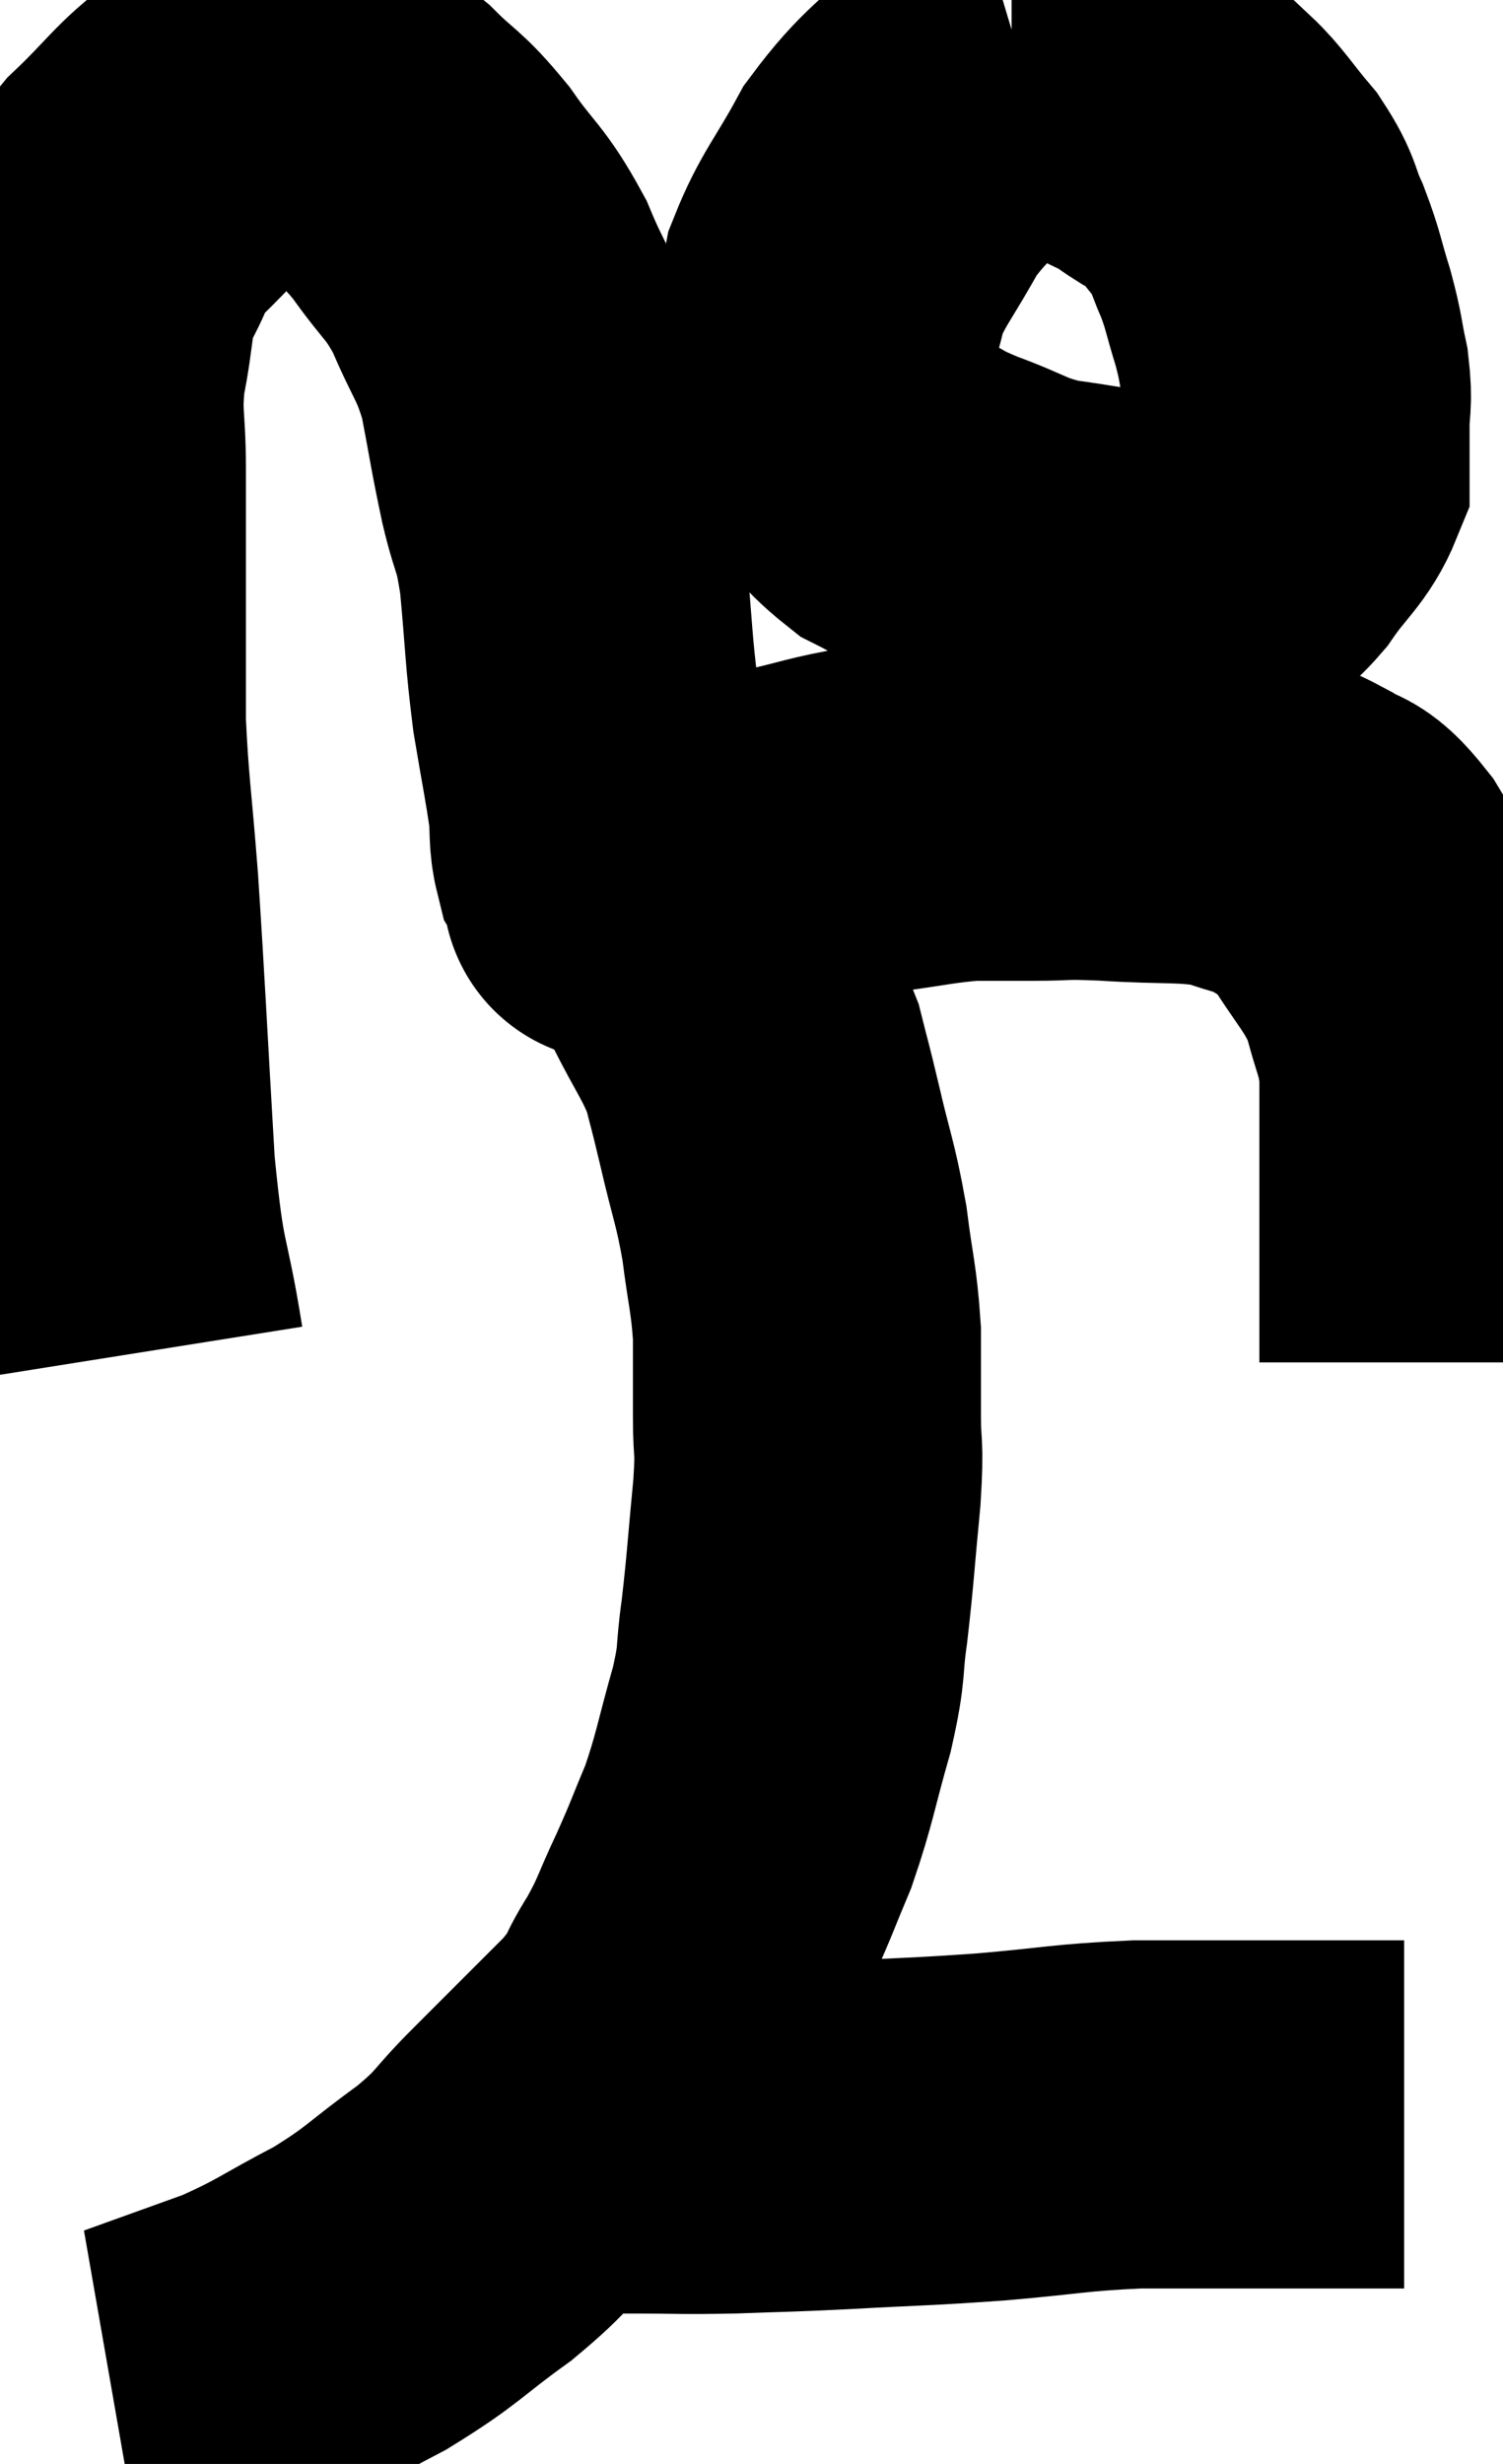 <svg xmlns="http://www.w3.org/2000/svg" viewBox="11.027 8.034 21.593 35.386" width="21.593" height="35.386"><path d="M 12.9 27.48 C 12.69 26.16, 12.645 26.52, 12.48 24.84 C 12.36 22.8, 12.345 22.365, 12.24 20.76 C 12.15 19.59, 12.105 19.395, 12.06 18.42 C 12.06 17.64, 12.06 17.775, 12.06 16.86 C 12.06 15.81, 12.06 15.645, 12.06 14.76 C 12.06 14.04, 11.985 14.04, 12.06 13.32 C 12.21 12.6, 12.135 12.495, 12.36 11.88 C 12.66 11.37, 12.525 11.385, 12.96 10.86 C 13.53 10.32, 13.605 10.14, 14.1 9.78 C 14.52 9.6, 14.58 9.51, 14.94 9.42 C 15.24 9.42, 15.18 9.285, 15.54 9.42 C 15.96 9.69, 15.96 9.615, 16.38 9.96 C 16.8 10.38, 16.8 10.29, 17.22 10.8 C 17.64 11.4, 17.7 11.34, 18.06 12 C 18.36 12.72, 18.435 12.69, 18.66 13.44 C 18.81 14.22, 18.81 14.295, 18.96 15 C 19.11 15.63, 19.14 15.465, 19.26 16.26 C 19.35 17.22, 19.335 17.34, 19.44 18.18 C 19.56 18.9, 19.605 19.095, 19.68 19.62 C 19.71 19.95, 19.68 20.04, 19.74 20.28 C 19.83 20.43, 19.875 20.505, 19.92 20.58 C 19.92 20.58, 19.905 20.535, 19.92 20.58 C 19.95 20.67, 19.965 20.715, 19.98 20.76 C 19.98 20.76, 19.77 20.79, 19.98 20.76 C 20.4 20.7, 20.25 20.805, 20.82 20.64 C 21.54 20.37, 21.57 20.31, 22.26 20.1 C 22.92 19.95, 22.905 19.92, 23.58 19.8 C 24.27 19.71, 24.39 19.665, 24.96 19.62 C 25.41 19.62, 25.365 19.62, 25.86 19.62 C 26.4 19.62, 26.22 19.59, 26.94 19.62 C 27.84 19.68, 28.05 19.62, 28.74 19.74 C 29.22 19.92, 29.28 19.875, 29.7 20.1 C 30.06 20.37, 30.015 20.13, 30.42 20.64 C 30.87 21.39, 31.02 21.45, 31.32 22.14 C 31.47 22.77, 31.545 22.77, 31.62 23.4 C 31.62 24.03, 31.62 24.045, 31.62 24.66 C 31.62 25.26, 31.62 25.395, 31.62 25.86 C 31.62 26.19, 31.62 26.16, 31.62 26.52 C 31.62 26.91, 31.62 27.03, 31.62 27.3 C 31.62 27.45, 31.62 27.525, 31.62 27.6 L 31.62 27.6" fill="none" stroke="black" stroke-width="5"></path><path d="M 25.74 9.06 C 25.44 9.15, 25.62 8.85, 25.14 9.24 C 24.48 9.93, 24.345 9.915, 23.82 10.62 C 23.43 11.34, 23.28 11.46, 23.04 12.06 C 22.95 12.54, 22.875 12.51, 22.86 13.02 C 22.92 13.56, 22.725 13.59, 22.98 14.1 C 23.43 14.58, 23.445 14.715, 23.88 15.06 C 24.3 15.27, 24.18 15.255, 24.72 15.48 C 25.38 15.72, 25.365 15.795, 26.04 15.96 C 26.73 16.05, 26.805 16.095, 27.42 16.14 C 27.96 16.14, 28.11 16.23, 28.5 16.14 C 28.74 15.96, 28.695 16.11, 28.98 15.78 C 29.31 15.3, 29.475 15.225, 29.64 14.82 C 29.64 14.49, 29.64 14.505, 29.64 14.16 C 29.64 13.8, 29.685 13.83, 29.64 13.44 C 29.55 13.02, 29.58 13.05, 29.46 12.6 C 29.31 12.12, 29.325 12.075, 29.16 11.64 C 28.98 11.25, 29.055 11.25, 28.8 10.86 C 28.47 10.47, 28.38 10.305, 28.14 10.08 C 27.99 10.02, 28.035 10.065, 27.84 9.96 C 27.6 9.81, 27.645 9.81, 27.36 9.66 C 27.03 9.51, 27.03 9.48, 26.7 9.36 C 26.37 9.27, 26.28 9.225, 26.04 9.18 C 25.89 9.18, 25.815 9.18, 25.74 9.18 C 25.74 9.18, 25.785 9.18, 25.74 9.18 C 25.65 9.18, 25.605 9.18, 25.56 9.18 L 25.56 9.18" fill="none" stroke="black" stroke-width="5"></path><path d="M 20.82 21.12 C 21 21.51, 20.925 21.375, 21.18 21.9 C 21.51 22.56, 21.615 22.65, 21.84 23.22 C 21.96 23.7, 21.93 23.55, 22.08 24.18 C 22.26 24.96, 22.305 24.99, 22.44 25.74 C 22.53 26.46, 22.575 26.52, 22.62 27.18 C 22.62 27.78, 22.62 27.81, 22.62 28.38 C 22.62 28.92, 22.665 28.725, 22.62 29.46 C 22.53 30.39, 22.53 30.54, 22.44 31.32 C 22.35 31.95, 22.425 31.845, 22.26 32.58 C 22.02 33.42, 22.02 33.555, 21.78 34.26 C 21.54 34.83, 21.555 34.83, 21.3 35.4 C 21.03 35.97, 21.06 36, 20.76 36.54 C 20.43 37.05, 20.61 36.96, 20.1 37.56 C 19.41 38.25, 19.32 38.34, 18.72 38.94 C 18.21 39.45, 18.33 39.435, 17.7 39.96 C 16.95 40.5, 16.98 40.56, 16.2 41.04 C 15.39 41.46, 15.36 41.535, 14.58 41.88 C 13.83 42.15, 13.455 42.285, 13.08 42.42 C 13.08 42.42, 13.08 42.42, 13.08 42.42 C 13.08 42.42, 13.125 42.42, 13.08 42.42 L 12.9 42.42" fill="none" stroke="black" stroke-width="5"></path><path d="M 19.62 38.76 C 19.86 38.76, 19.62 38.76, 20.1 38.76 C 20.82 38.76, 20.79 38.775, 21.54 38.76 C 22.32 38.73, 22.17 38.745, 23.1 38.7 C 24.18 38.64, 24.195 38.655, 25.26 38.58 C 26.31 38.49, 26.37 38.445, 27.36 38.4 C 28.29 38.4, 28.53 38.4, 29.22 38.4 C 29.67 38.4, 29.82 38.4, 30.12 38.4 C 30.27 38.4, 30.27 38.4, 30.42 38.4 C 30.57 38.4, 30.525 38.4, 30.72 38.4 C 30.96 38.4, 31.08 38.4, 31.2 38.4 C 31.2 38.4, 31.2 38.4, 31.2 38.4 L 31.2 38.4" fill="none" stroke="black" stroke-width="5"></path></svg>